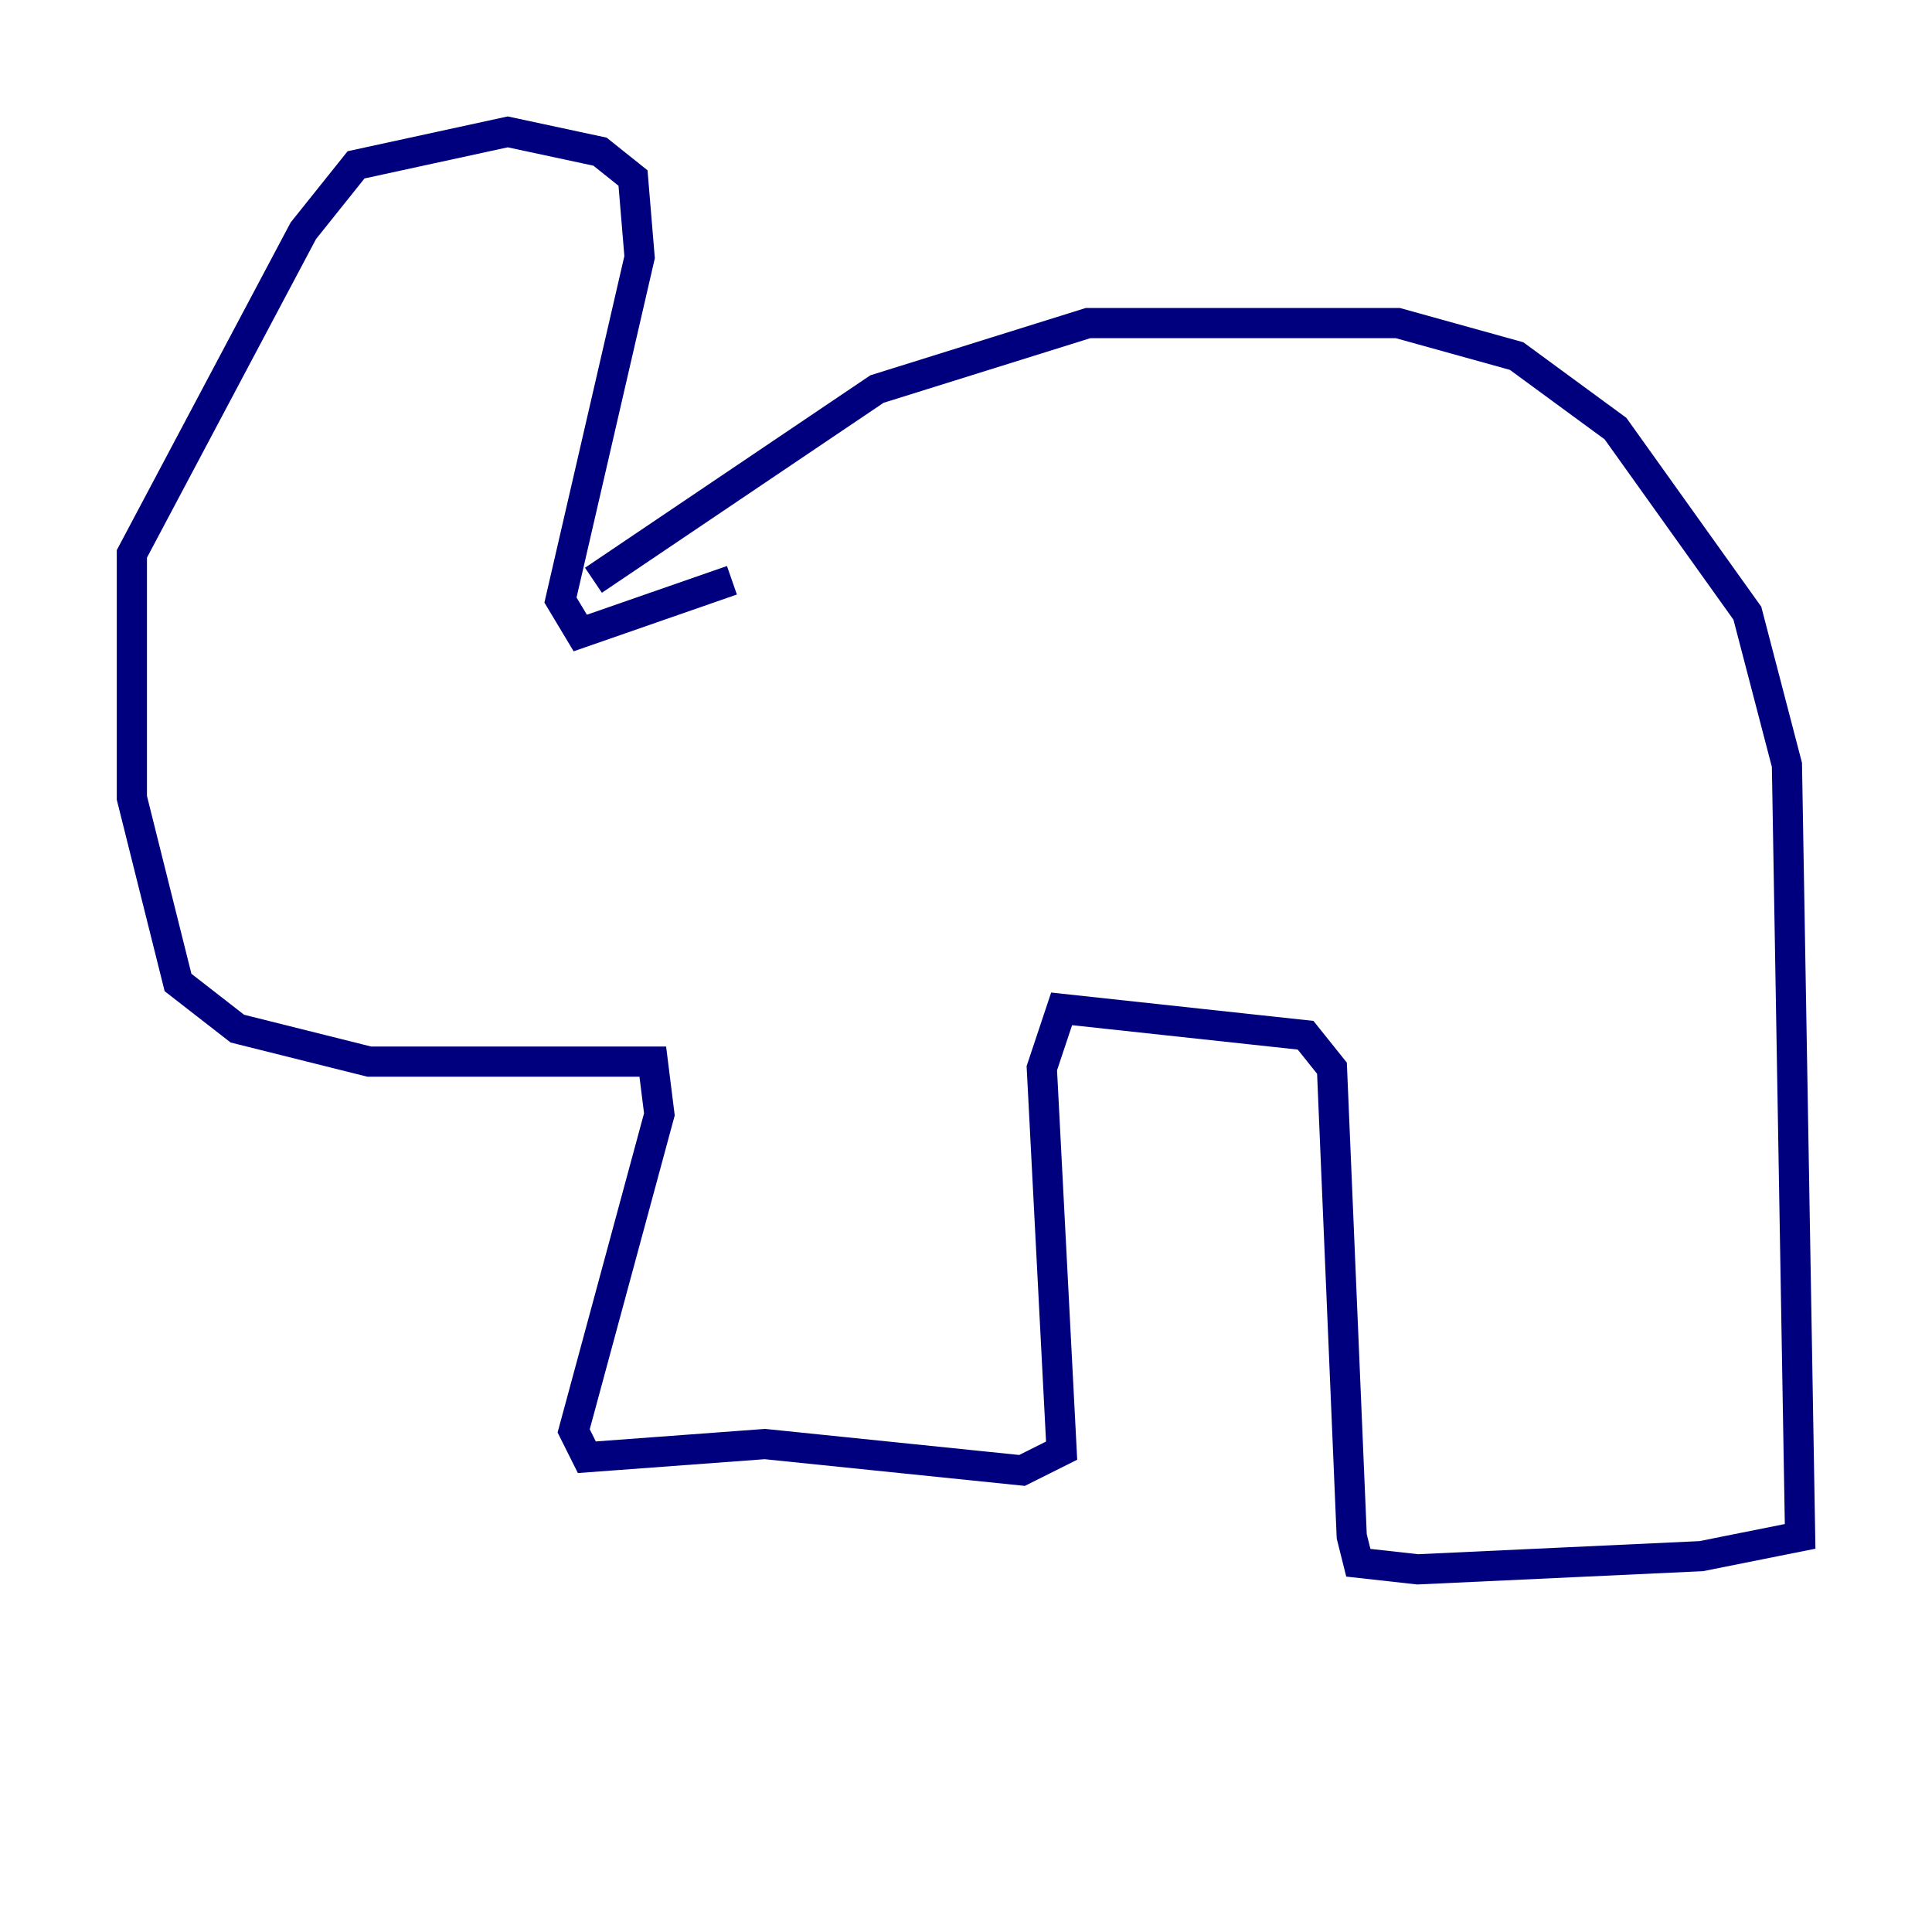 <?xml version="1.0" encoding="utf-8" ?>
<svg baseProfile="tiny" height="128" version="1.2" viewBox="0,0,128,128" width="128" xmlns="http://www.w3.org/2000/svg" xmlns:ev="http://www.w3.org/2001/xml-events" xmlns:xlink="http://www.w3.org/1999/xlink"><defs /><polyline fill="none" points="39.317,38.444 58.102,25.775 72.082,21.406 92.614,21.406 100.478,23.59 107.031,28.396 115.768,40.628 118.389,50.676 119.263,101.788 112.71,103.099 93.925,103.973 89.993,103.536 89.556,101.788 88.246,70.771 86.498,68.587 70.335,66.84 69.024,70.771 70.335,96.109 67.713,97.42 50.676,95.672 38.88,96.546 38.007,94.799 43.686,73.829 43.249,70.335 24.464,70.335 15.727,68.15 11.795,65.092 8.737,52.86 8.737,36.696 20.096,15.29 23.59,10.921 33.638,8.737 39.754,10.048 41.939,11.795 42.375,17.038 37.133,39.754 38.444,41.939 48.492,38.444" stroke="#00007f" stroke-width="2" /></svg>